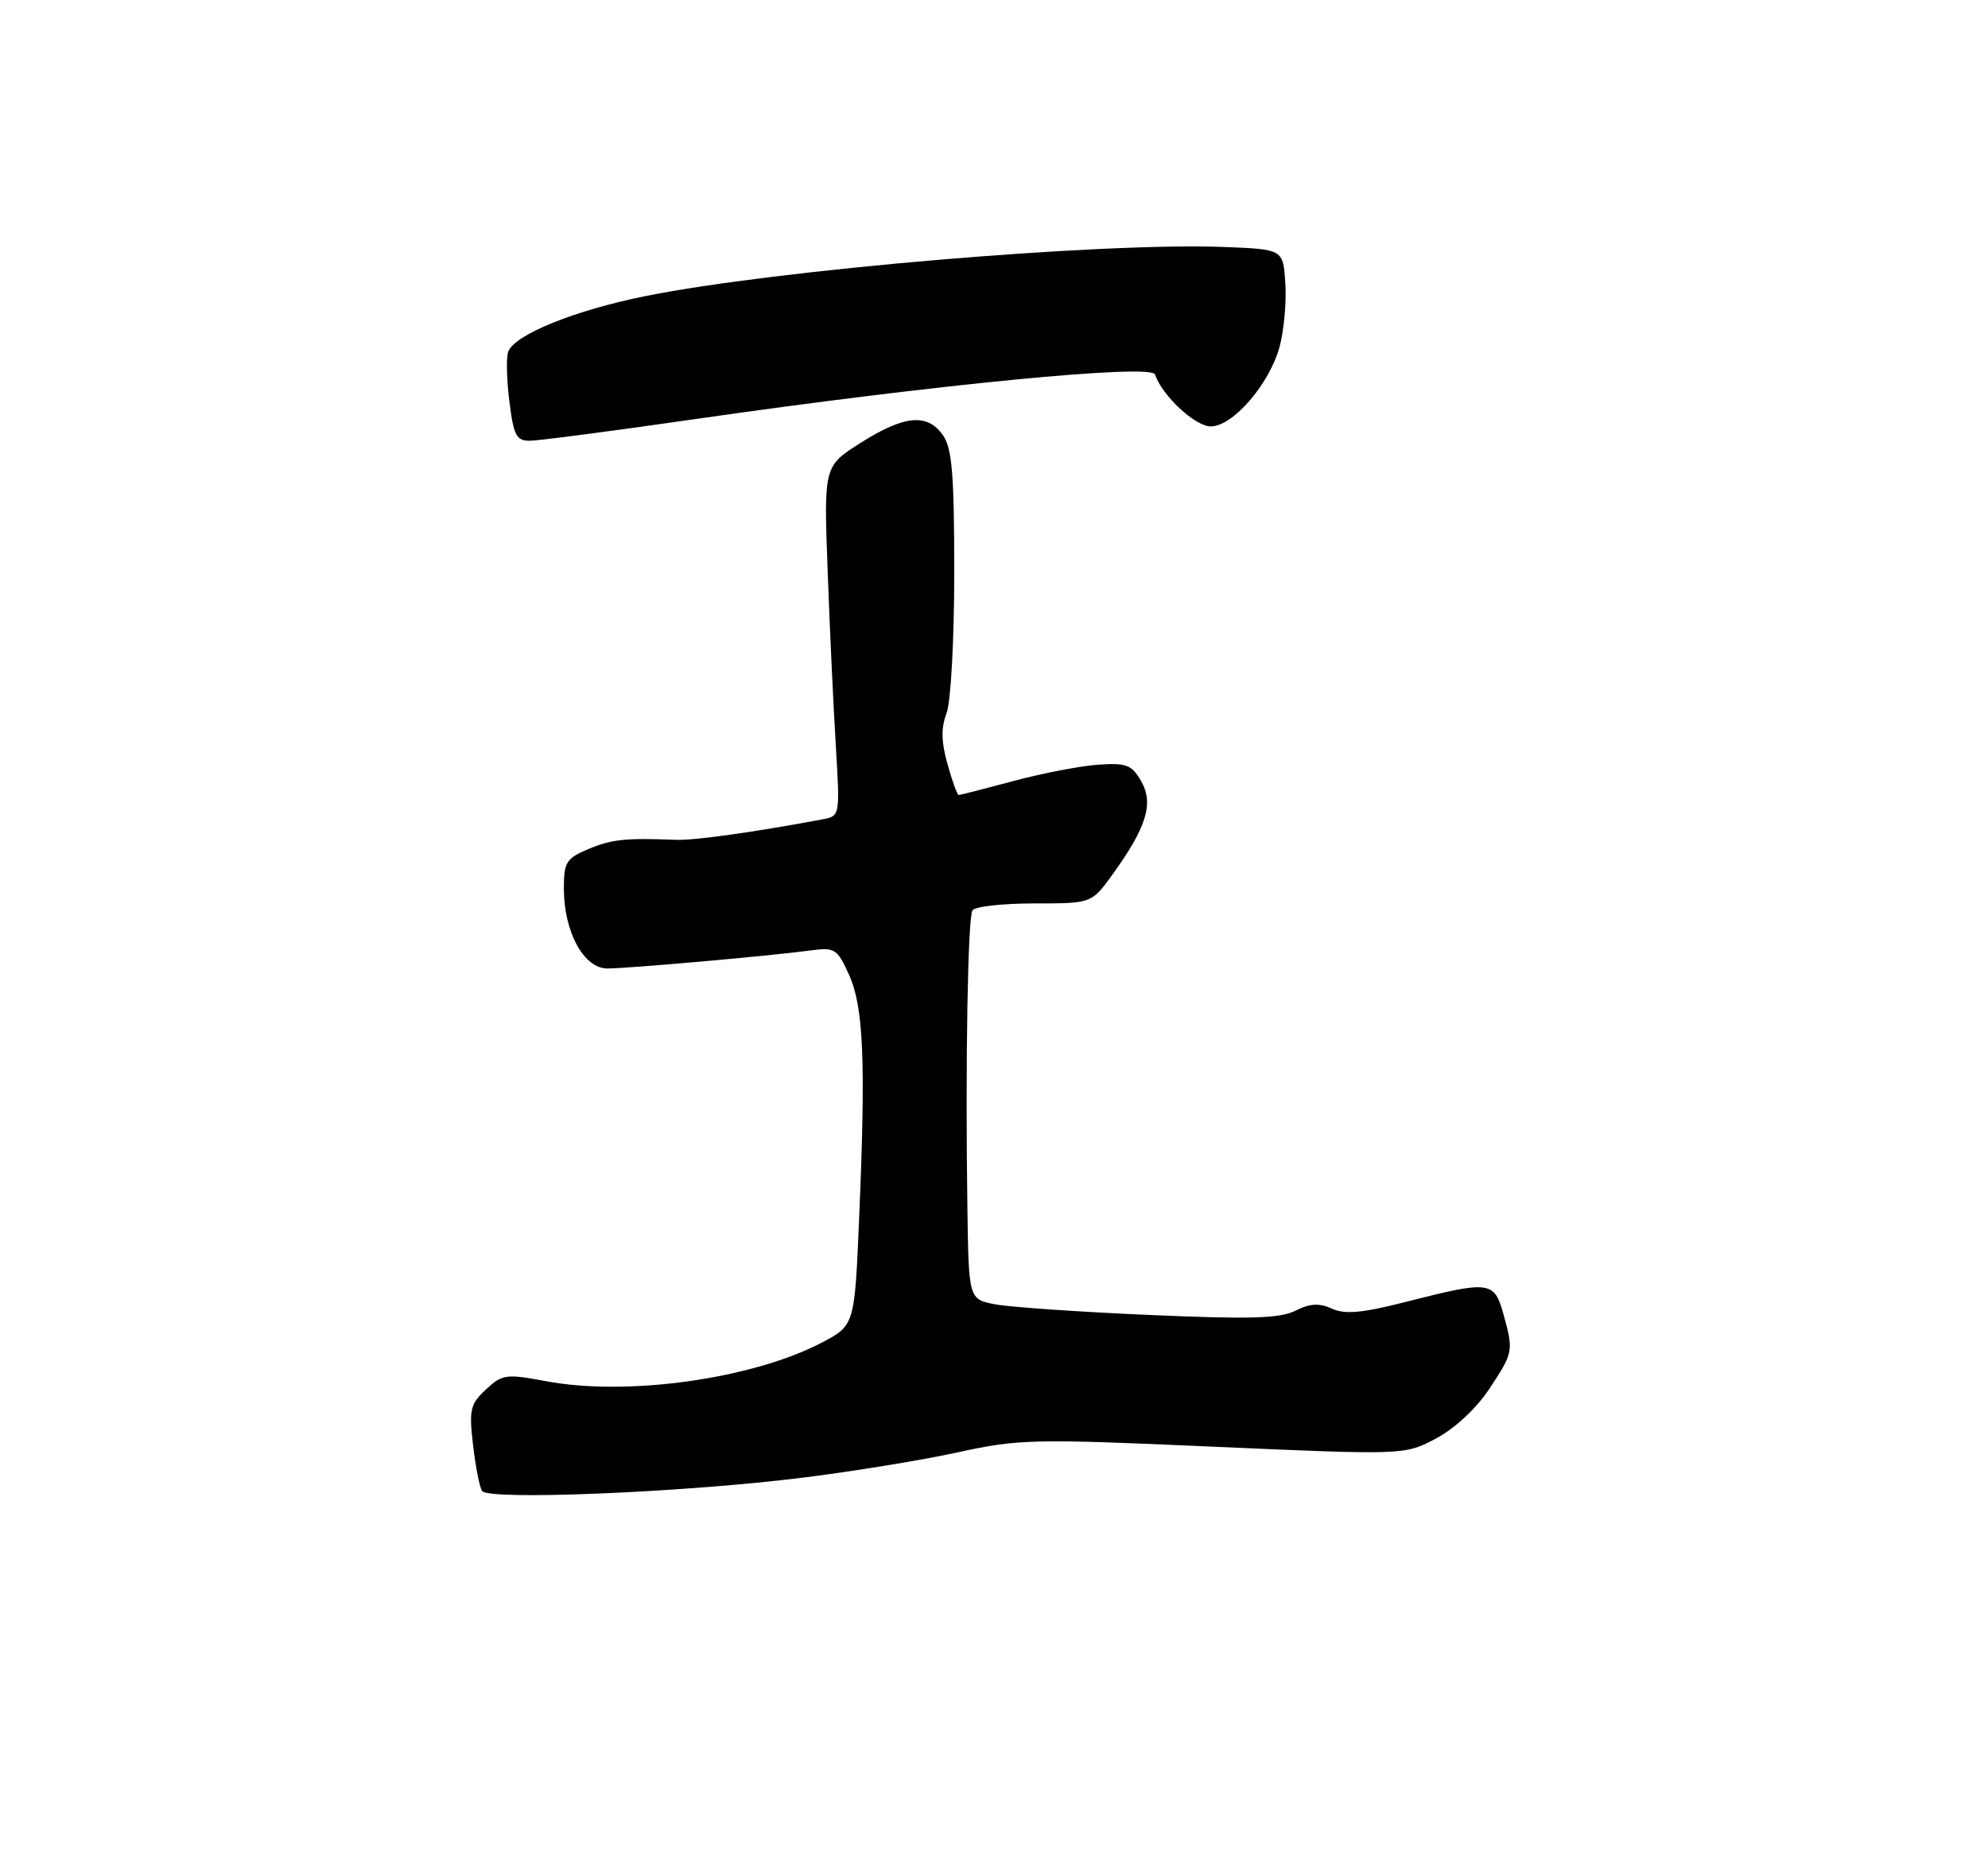<?xml version="1.0" encoding="UTF-8" standalone="no"?>
<!DOCTYPE svg PUBLIC "-//W3C//DTD SVG 1.1//EN" "http://www.w3.org/Graphics/SVG/1.1/DTD/svg11.dtd" >
<svg xmlns="http://www.w3.org/2000/svg" xmlns:xlink="http://www.w3.org/1999/xlink" version="1.1" viewBox="0 0 275 256">
 <g >
 <path fill="currentColor"
d=" M 110.98 204.46 C 117.84 203.61 127.50 202.04 132.44 200.96 C 140.94 199.10 142.85 199.06 167.87 200.17 C 194.30 201.33 194.30 201.33 198.65 199.03 C 201.23 197.66 204.22 194.88 206.00 192.19 C 209.37 187.10 209.39 186.96 207.95 181.75 C 206.70 177.27 206.03 177.18 194.72 180.07 C 188.47 181.67 186.07 181.90 184.26 181.07 C 182.49 180.27 181.22 180.34 179.20 181.35 C 177.05 182.43 172.93 182.55 158.97 181.94 C 149.33 181.52 139.77 180.86 137.72 180.48 C 134.00 179.78 134.00 179.78 133.82 167.14 C 133.53 147.21 133.87 127.02 134.52 125.96 C 134.85 125.43 138.69 125.00 143.05 125.00 C 150.99 125.00 150.99 125.00 153.86 121.04 C 158.60 114.49 159.62 111.19 157.87 108.11 C 156.56 105.82 155.84 105.54 151.94 105.80 C 149.50 105.97 144.23 106.98 140.24 108.05 C 136.25 109.12 132.82 110.00 132.62 110.00 C 132.42 110.00 131.72 108.08 131.07 105.73 C 130.20 102.64 130.16 100.70 130.94 98.67 C 131.53 97.10 132.00 88.55 132.00 79.16 C 132.00 65.65 131.70 62.02 130.44 60.22 C 128.29 57.15 125.11 57.44 119.09 61.25 C 113.95 64.50 113.95 64.50 114.49 79.00 C 114.78 86.97 115.29 97.87 115.62 103.20 C 116.20 112.81 116.19 112.91 113.85 113.35 C 104.34 115.14 96.04 116.30 93.50 116.20 C 86.48 115.93 84.65 116.12 81.41 117.47 C 78.33 118.76 78.00 119.29 78.00 122.92 C 78.00 128.94 80.75 134.00 84.01 134.00 C 86.91 134.00 106.37 132.27 112.10 131.51 C 115.49 131.05 115.81 131.26 117.45 134.88 C 119.46 139.35 119.77 146.78 118.85 168.44 C 118.22 183.38 118.22 183.38 113.67 185.77 C 104.08 190.79 86.77 193.22 75.56 191.11 C 69.99 190.07 69.48 190.14 67.22 192.25 C 65.05 194.27 64.87 195.05 65.43 199.89 C 65.77 202.85 66.33 205.73 66.68 206.29 C 67.50 207.62 94.43 206.52 110.98 204.46 Z  M 96.00 58.01 C 129.32 53.21 159.27 50.30 159.77 51.81 C 160.75 54.74 165.32 59.00 167.49 59.00 C 170.55 59.00 175.62 53.13 177.01 47.96 C 177.61 45.72 177.97 41.78 177.80 39.20 C 177.50 34.50 177.50 34.50 169.50 34.18 C 152.60 33.49 107.25 37.33 89.22 40.98 C 79.47 42.95 71.21 46.30 70.31 48.64 C 70.01 49.41 70.08 52.50 70.46 55.52 C 71.05 60.28 71.43 61.00 73.32 60.98 C 74.52 60.97 84.72 59.64 96.00 58.01 Z "/>
</g>
</svg>
